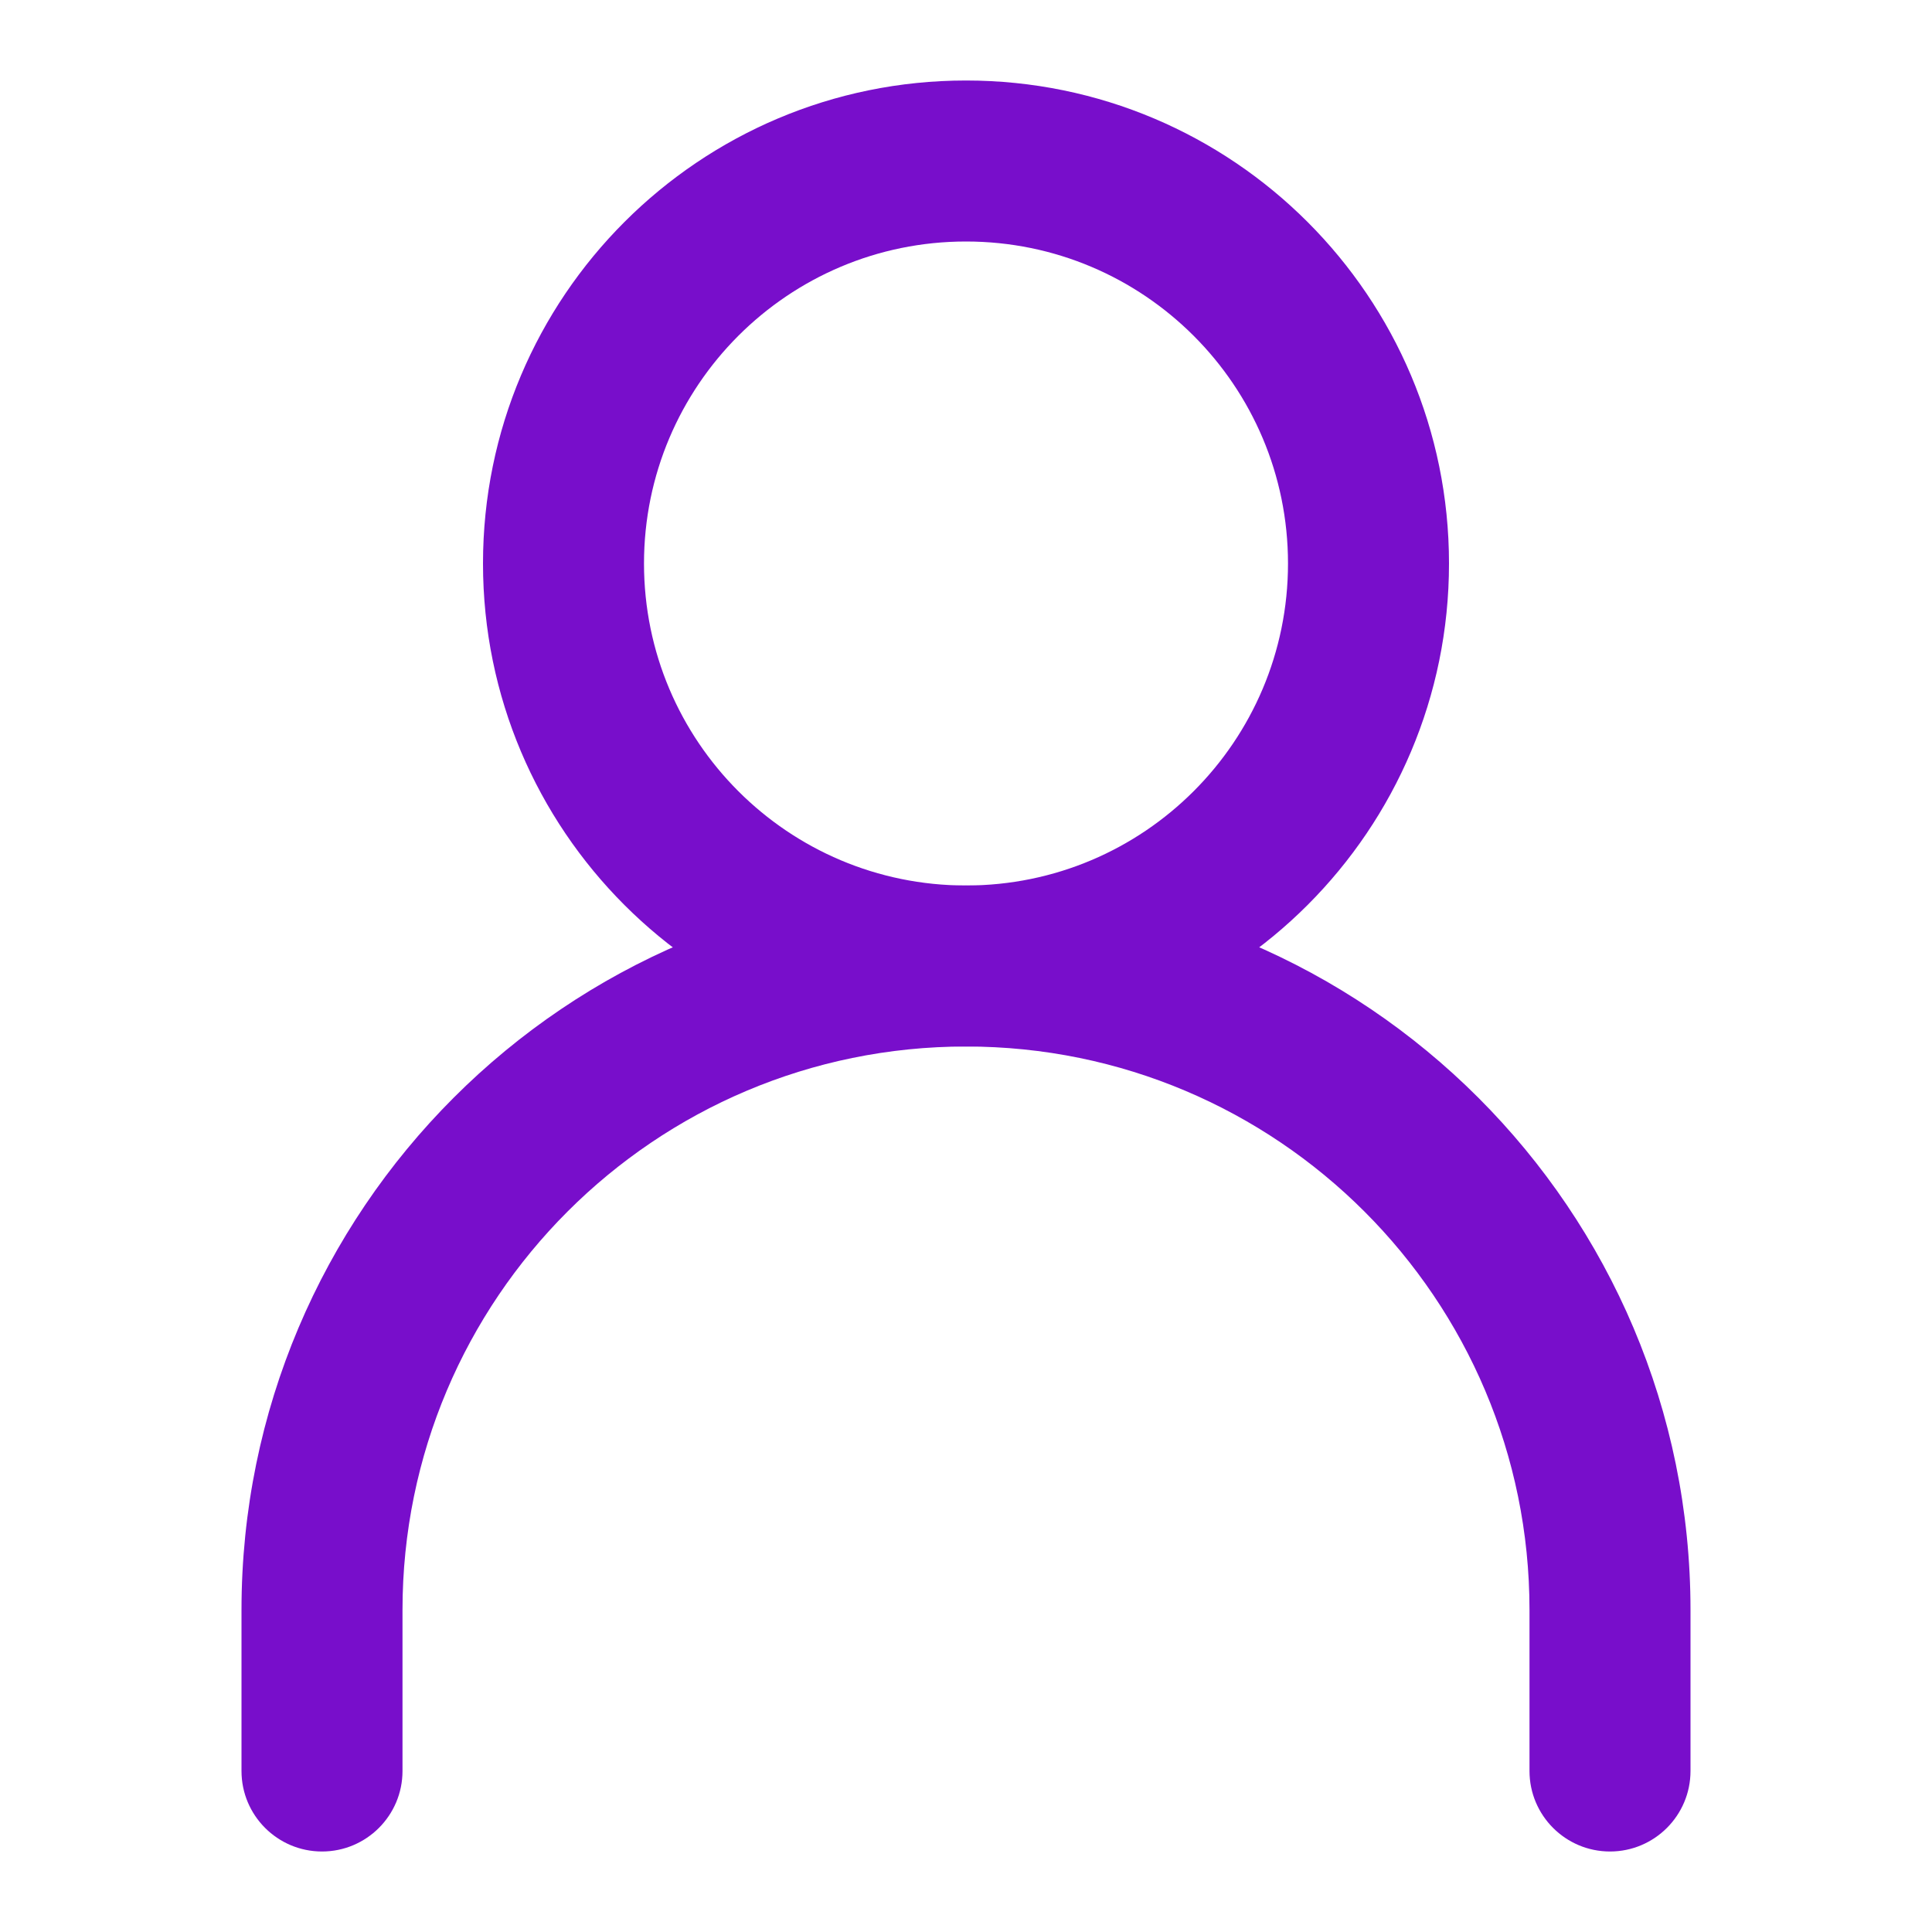 <svg width="24" height="24" viewBox="0 0 24 24" fill="none" xmlns="http://www.w3.org/2000/svg">
<path fill-rule="evenodd" clip-rule="evenodd" d="M12 13C8.134 13 5 16.134 5 20V22C5 22.552 4.552 23 4 23C3.448 23 3 22.552 3 22V20C3 15.029 7.029 11 12 11C16.971 11 21 15.029 21 20V22C21 22.552 20.552 23 20 23C19.448 23 19 22.552 19 22V20C19 16.134 15.866 13 12 13Z" fill="#780ECB"/>
<path fill-rule="evenodd" clip-rule="evenodd" d="M12 11C14.209 11 16 9.209 16 7C16 4.791 14.209 3 12 3C9.791 3 8 4.791 8 7C8 9.209 9.791 11 12 11ZM12 13C15.314 13 18 10.314 18 7C18 3.686 15.314 1 12 1C8.686 1 6 3.686 6 7C6 10.314 8.686 13 12 13Z" fill="#780ECB"/>
</svg>
